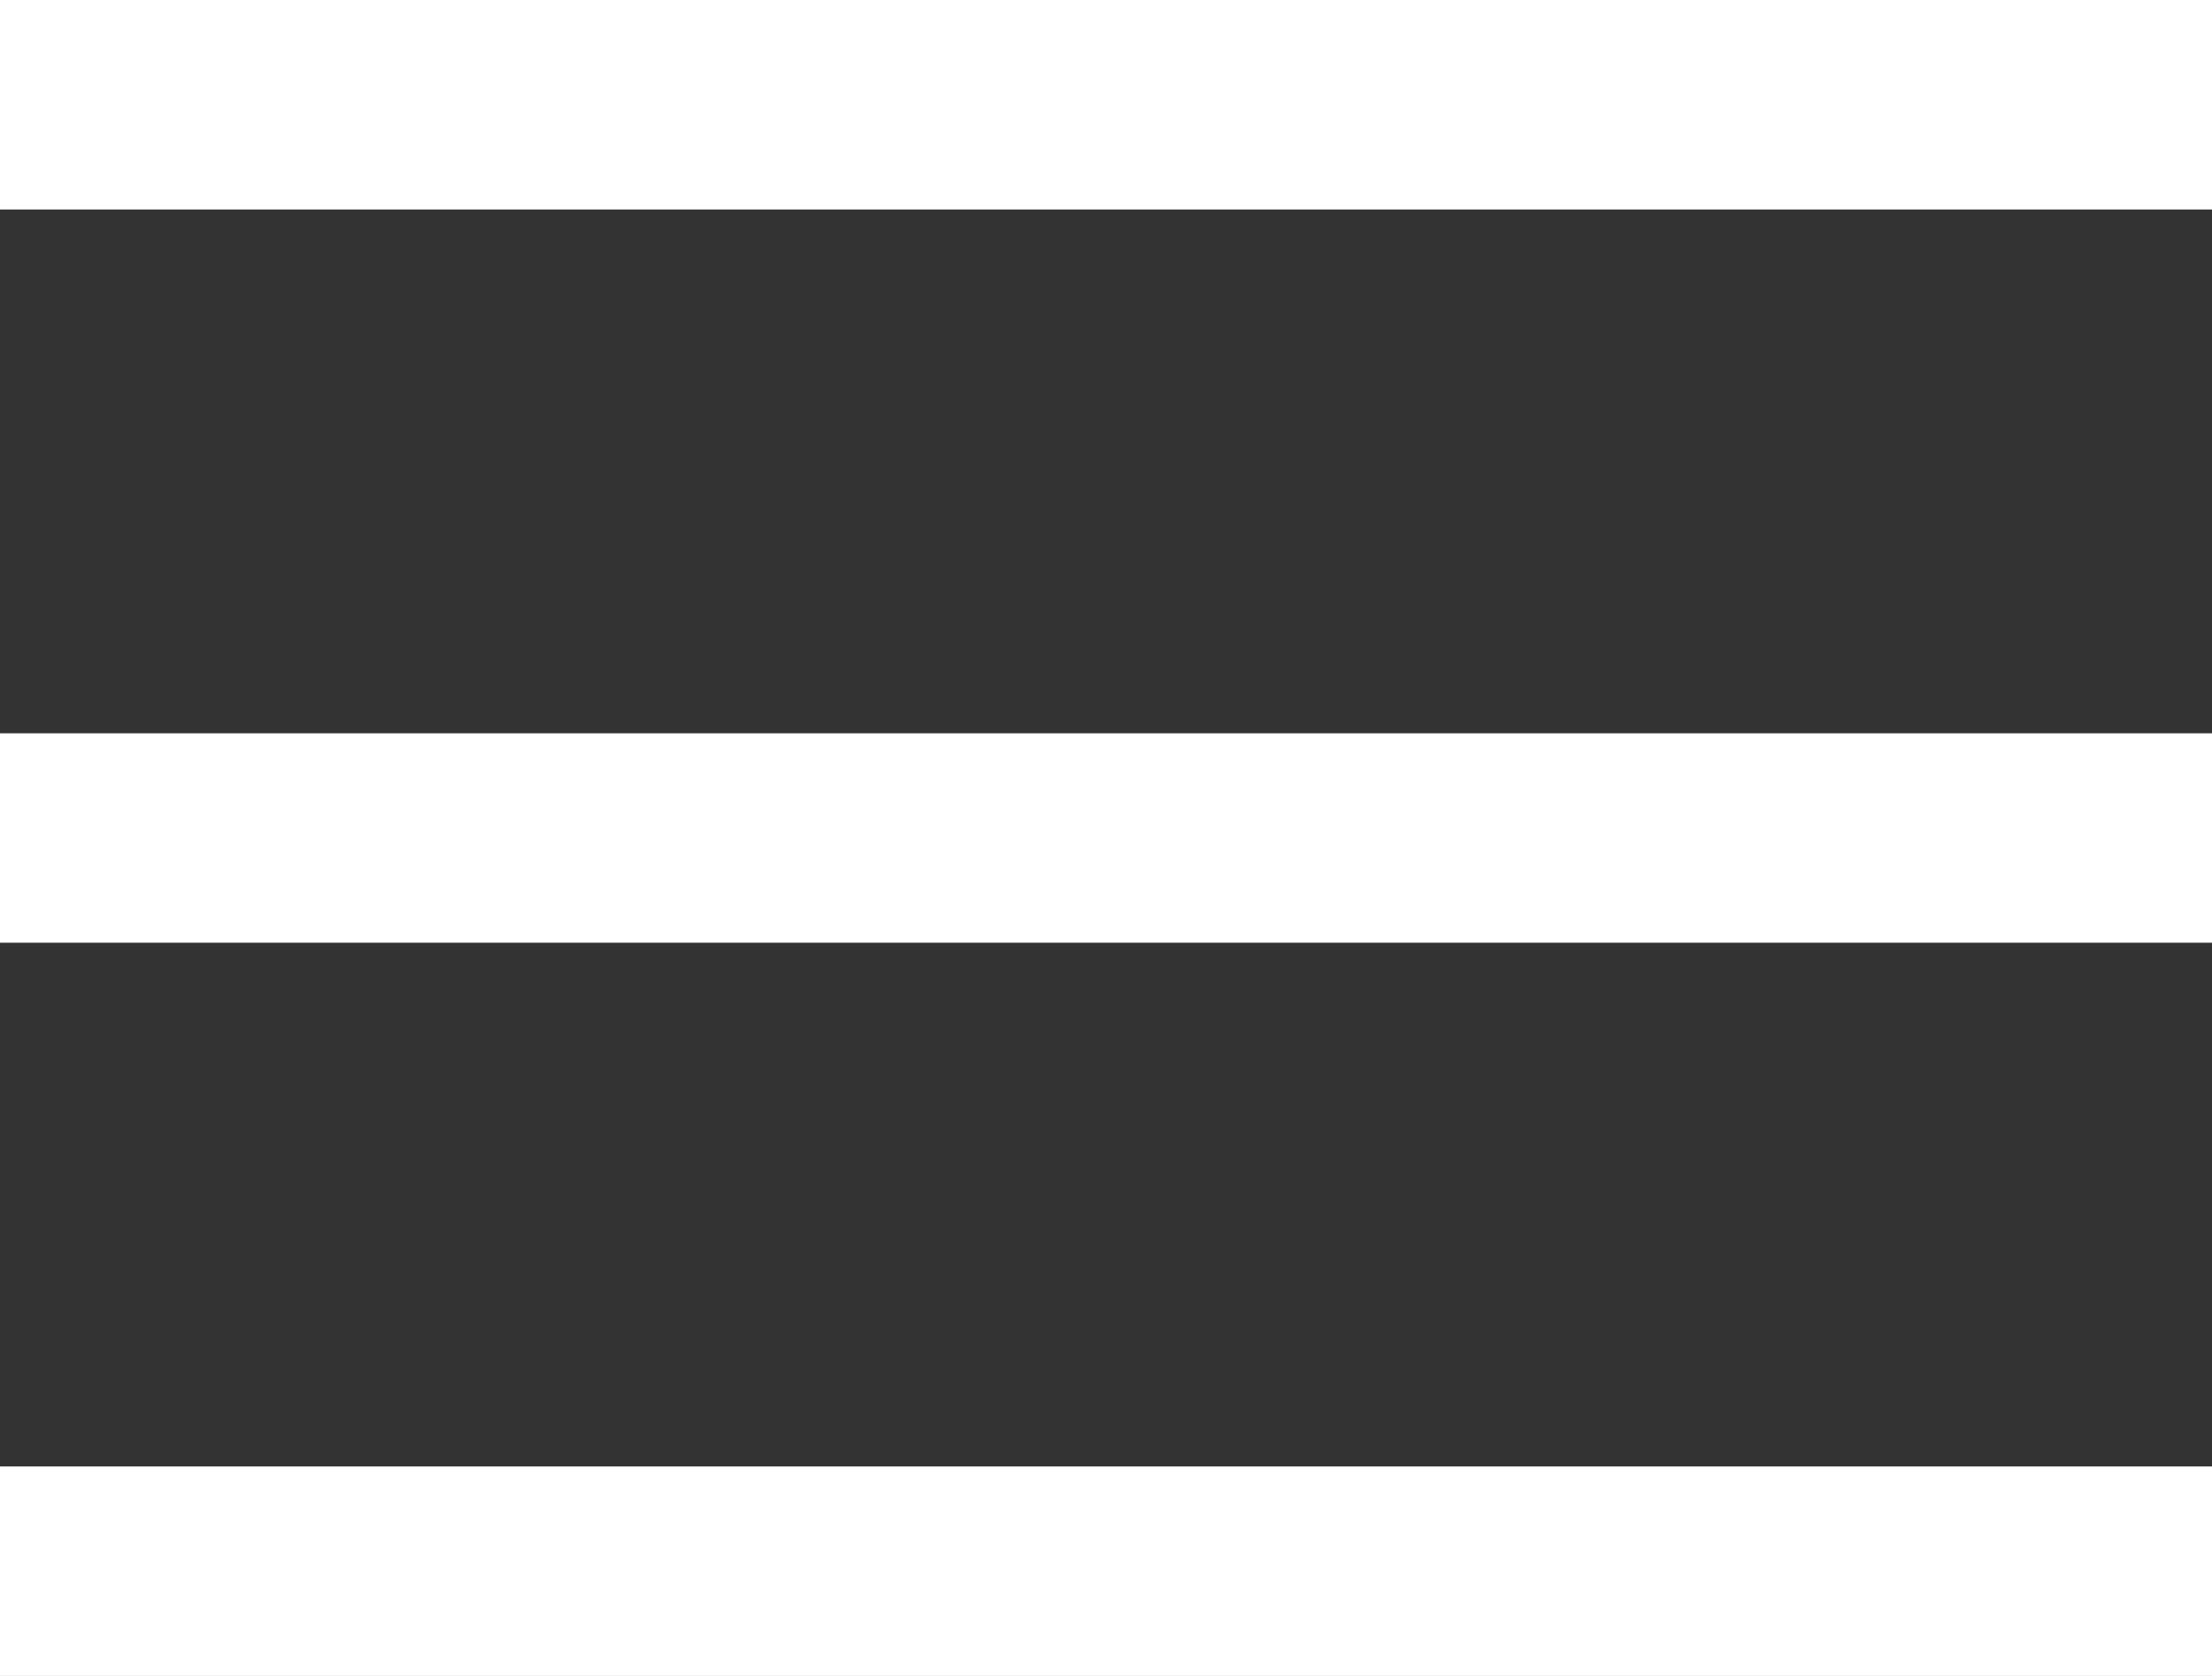 <svg version="1.1" xmlns="http://www.w3.org/2000/svg" xmlns:xlink="http://www.w3.org/1999/xlink" width="33" height="25" viewBox="0 0 33 25"><rect x="0" y="0" width="33" height="25" fill="#333333" stroke="none"/><g id="icon-hamberger"><path id="icon-hamberger" d="M0.000,25.000 L0.000,21.875 L33.000,21.875 L33.000,25.000 L0.000,25.000 zM0.000,10.938 L33.000,10.938 L33.000,14.062 L0.000,14.062 L0.000,10.938 zM0.000,-0.000 L33.000,-0.000 L33.000,3.125 L0.000,3.125 L0.000,-0.000 z" fill="#FFFFFF" /></g></svg>